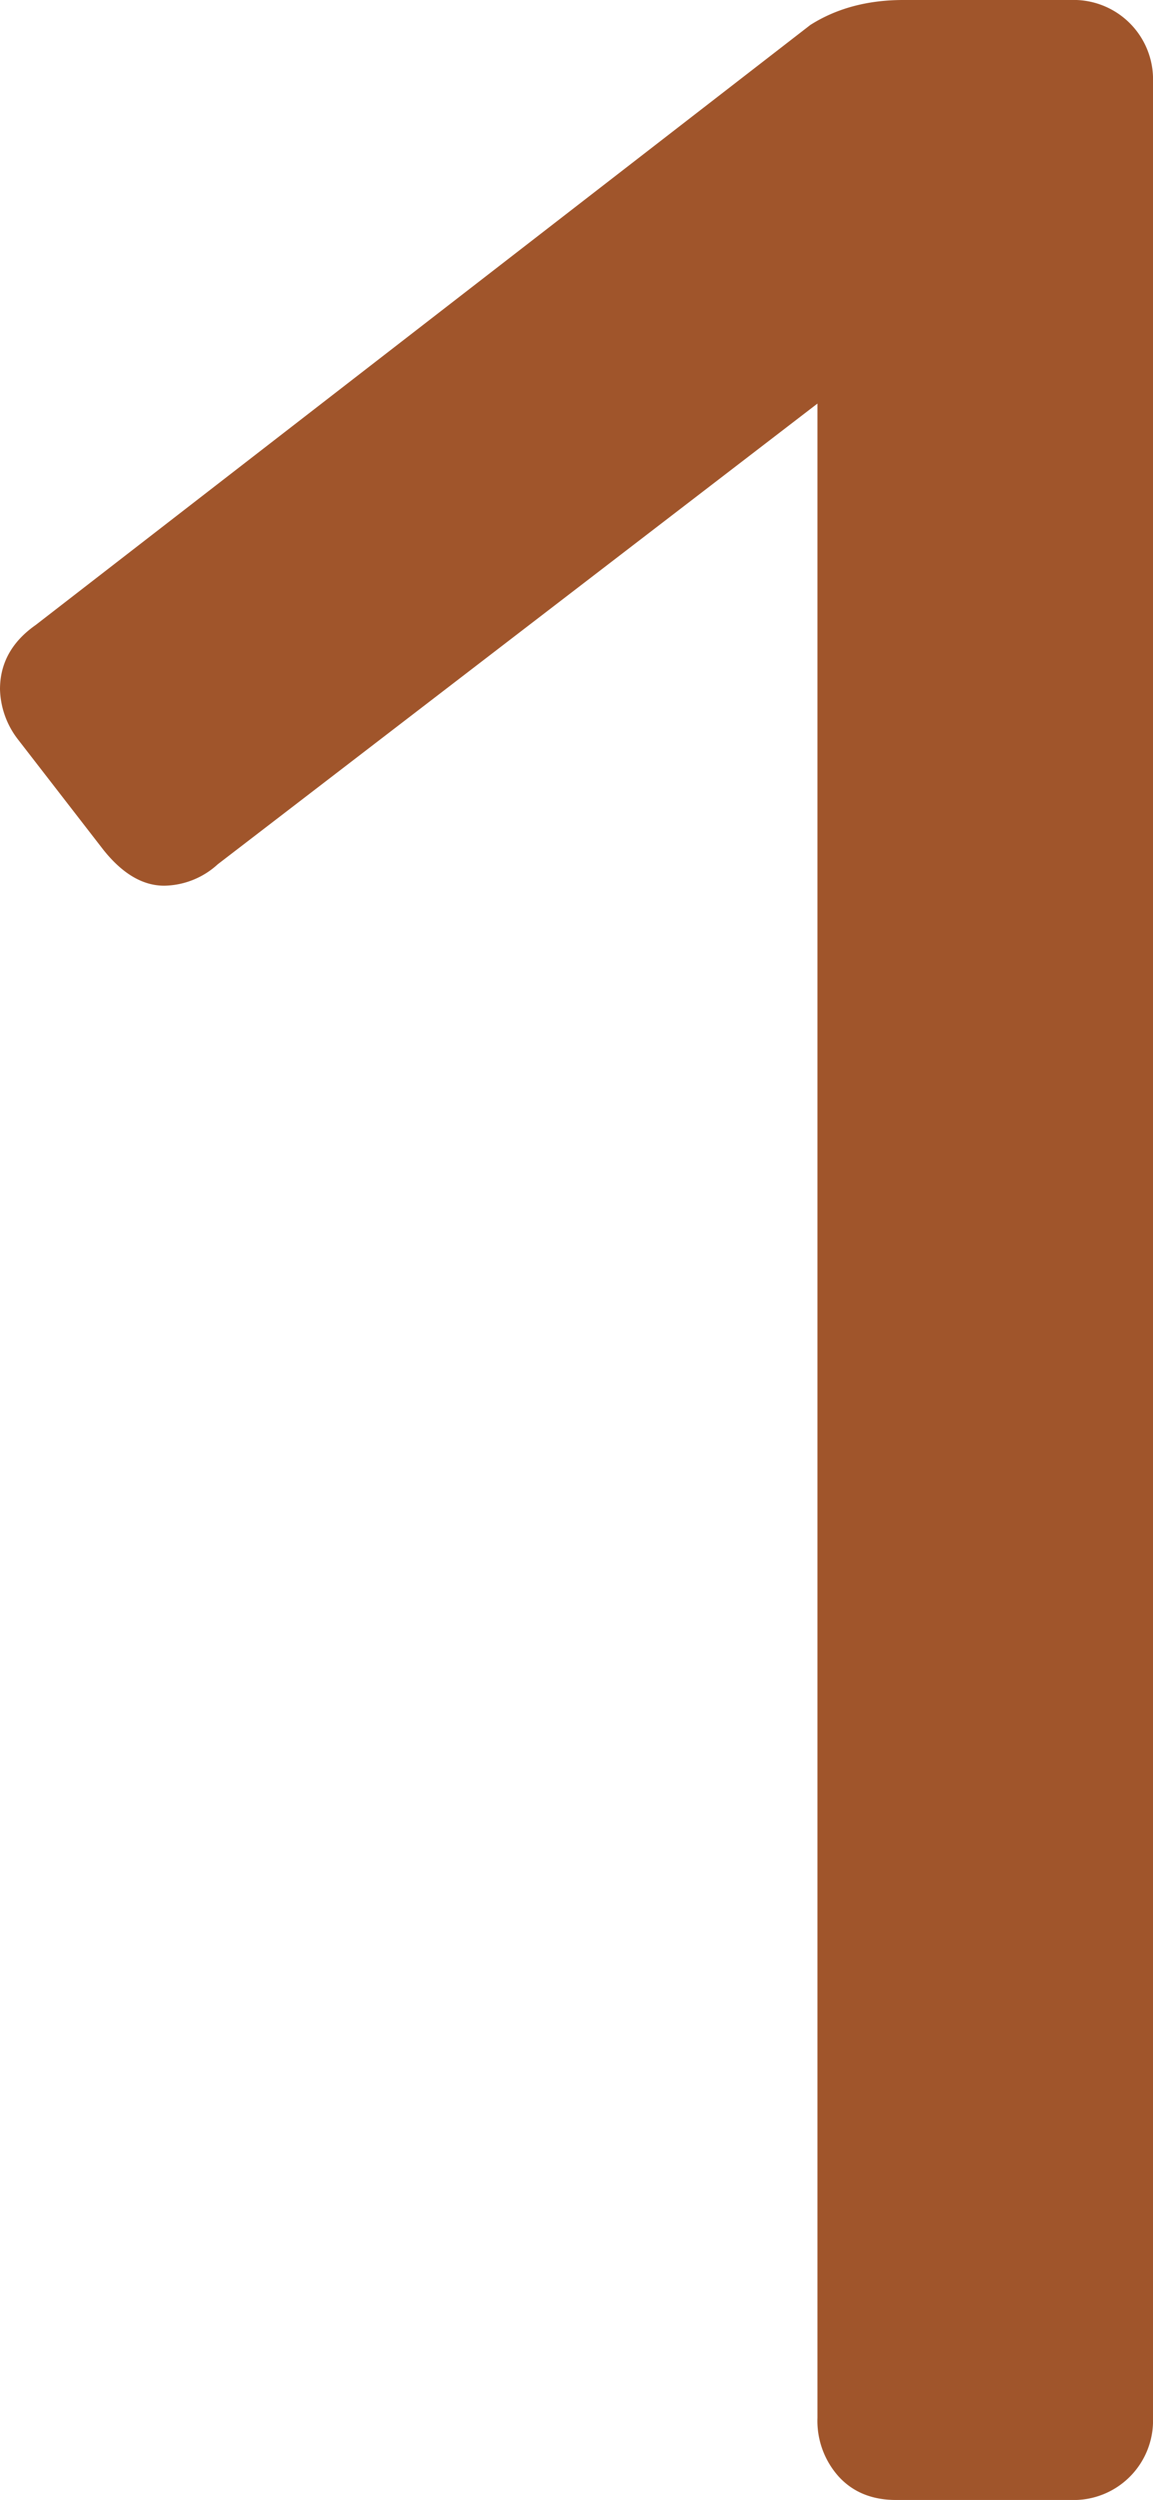 <svg xmlns="http://www.w3.org/2000/svg" width="89.598mm" height="194.175mm" viewBox="0 0 253.978 550.417">
  <g id="Hausnummern">
      <g id="N-03-1-R">
        <path fill="#A0552B" stroke="none" d="M184.783,545.306a18.369,18.369,0,0,1-4.718-12.974V88.853L47.965,190.287a17.844,17.844,0,0,1-11.794,4.718q-7.077,0-13.368-7.863L3.932,162.767A18.775,18.775,0,0,1,0,151.758q0-8.643,7.863-14.154L178.492,5.5Q187.137.013,198.937,0h36.956a17.486,17.486,0,0,1,18.085,18.085V532.332a17.486,17.486,0,0,1-18.085,18.085H197.364Q189.5,550.417,184.783,545.306Z"/>
      </g>
    </g>
</svg>
